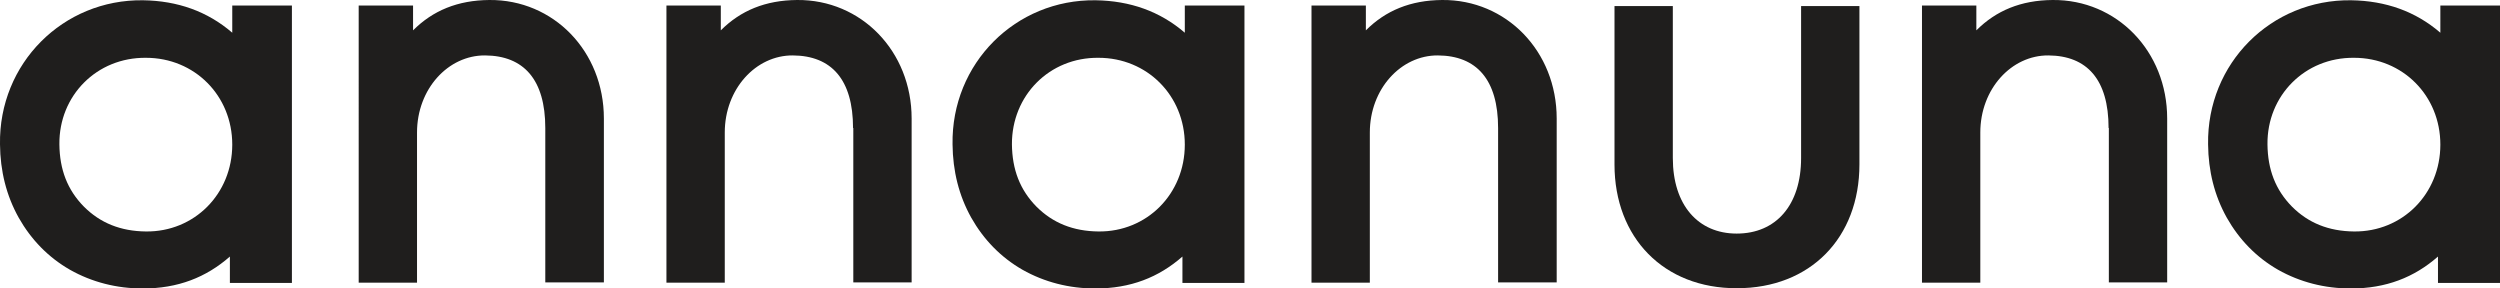 <?xml version="1.0" encoding="utf-8"?>
<!-- Generator: Adobe Illustrator 23.0.3, SVG Export Plug-In . SVG Version: 6.00 Build 0)  -->
<svg version="1.1" id="Layer_1" xmlns="http://www.w3.org/2000/svg" xmlns:xlink="http://www.w3.org/1999/xlink" x="0px" y="0px"
	 viewBox="0 0 947.2 109.2" style="enable-background:new 0 0 947.2 109.2; fill: #1f1e1d;" xml:space="preserve">
<path d="M87.1,97.2c-9,7.9-19.7,12.1-33,12.1c-9.9,0-19.3-2.4-27.6-7.1c-8.2-4.7-14.7-11.4-19.4-19.7c-4.7-8.4-7-17.7-7.1-27.8
	C-0.5,24,23.9-0.3,54.2,0.1C67.3,0.3,78.6,4.3,88,12.4V2.1h22.6v105.1H87.1V97.2z M22.5,54.7c0.1,9.5,3,17.2,9.3,23.6
	c6.2,6.2,13.9,9.3,23.5,9.4C73.6,87.9,88,73.5,88,54.8c0-18.6-14.3-32.9-32.7-32.9C36.7,21.7,22.3,36.2,22.5,54.7L22.5,54.7z"/>
<path d="M206.6,48.5c0-18.4-8.2-27.4-22.8-27.5c-14-0.1-25.8,12.7-25.8,29.2v56.9h-22.1V2.1h20.6v9.4C164,4,173.4,0.1,185.4,0
	c24.3-0.2,43.4,19.4,43.4,44.9V107h-22.2L206.6,48.5L206.6,48.5z"/>
<path d="M323.2,48.5c0-18.4-8.2-27.4-22.8-27.5c-14-0.1-25.8,12.7-25.8,29.2v56.9h-22.1V2.1h20.6v9.4C280.6,4,290,0.1,302,0
	c24.3-0.2,43.4,19.4,43.4,44.9V107h-22.1V48.5H323.2z"/>
<path d="M448,97.2c-9,7.9-19.7,12.1-33,12.1c-9.9,0-19.3-2.4-27.6-7.1c-8.2-4.7-14.7-11.4-19.4-19.7c-4.7-8.4-7-17.7-7.1-27.8
	c-0.5-30.7,23.9-55,54.2-54.6c13.1,0.2,24.4,4.2,33.8,12.3V2.1h22.6v105.1H448V97.2z M383.4,54.7c0.1,9.5,3,17.2,9.3,23.6
	c6.2,6.2,13.9,9.3,23.5,9.4c18.3,0.2,32.7-14.2,32.7-32.9c0-18.6-14.3-32.9-32.7-32.9C397.6,21.7,383.3,36.2,383.4,54.7L383.4,54.7z
	"/>
<path d="M567.6,48.5c0-18.4-8.2-27.4-22.8-27.5c-14-0.1-25.8,12.7-25.8,29.2v56.9h-22.1V2.1h20.6v9.4C525,4,534.4,0.1,546.4,0
	c24.3-0.2,43.4,19.4,43.4,44.9V107h-22.2L567.6,48.5L567.6,48.5z"/>
<path d="M611.7,62.3v-60h22.1v57.6c0,17.8,9.6,28.6,24.2,28.6c14.9,0,24.4-10.8,24.4-28.6V2.3h22.1v60c0,27.8-18.6,46.9-46.4,46.9
	C630.4,109.3,611.7,90.1,611.7,62.3L611.7,62.3z"/>
<path d="M798.9,48.5c0-18.4-8.2-27.4-22.8-27.5c-14-0.1-25.8,12.7-25.8,29.2v56.9h-22.1V2.1h20.6v9.4C756.3,4,765.7,0.1,777.7,0
	c24.3-0.2,43.4,19.4,43.4,44.9V107H799V48.5H798.9z"/>
<path d="M923.7,97.2c-9,7.9-19.7,12.1-33,12.1c-9.9,0-19.3-2.4-27.6-7.1c-8.2-4.7-14.7-11.4-19.4-19.7c-4.7-8.4-7-17.7-7.1-27.8
	c-0.5-30.7,23.9-55,54.2-54.6c13.1,0.2,24.4,4.2,33.8,12.3V2.1h22.6v105.1h-23.5V97.2z M859.1,54.7c0.1,9.5,3,17.2,9.3,23.6
	c6.2,6.2,13.9,9.3,23.5,9.4c18.3,0.2,32.7-14.2,32.7-32.9c0-18.6-14.3-32.9-32.7-32.9C873.3,21.7,858.9,36.2,859.1,54.7L859.1,54.7z
	"/>
</svg>
